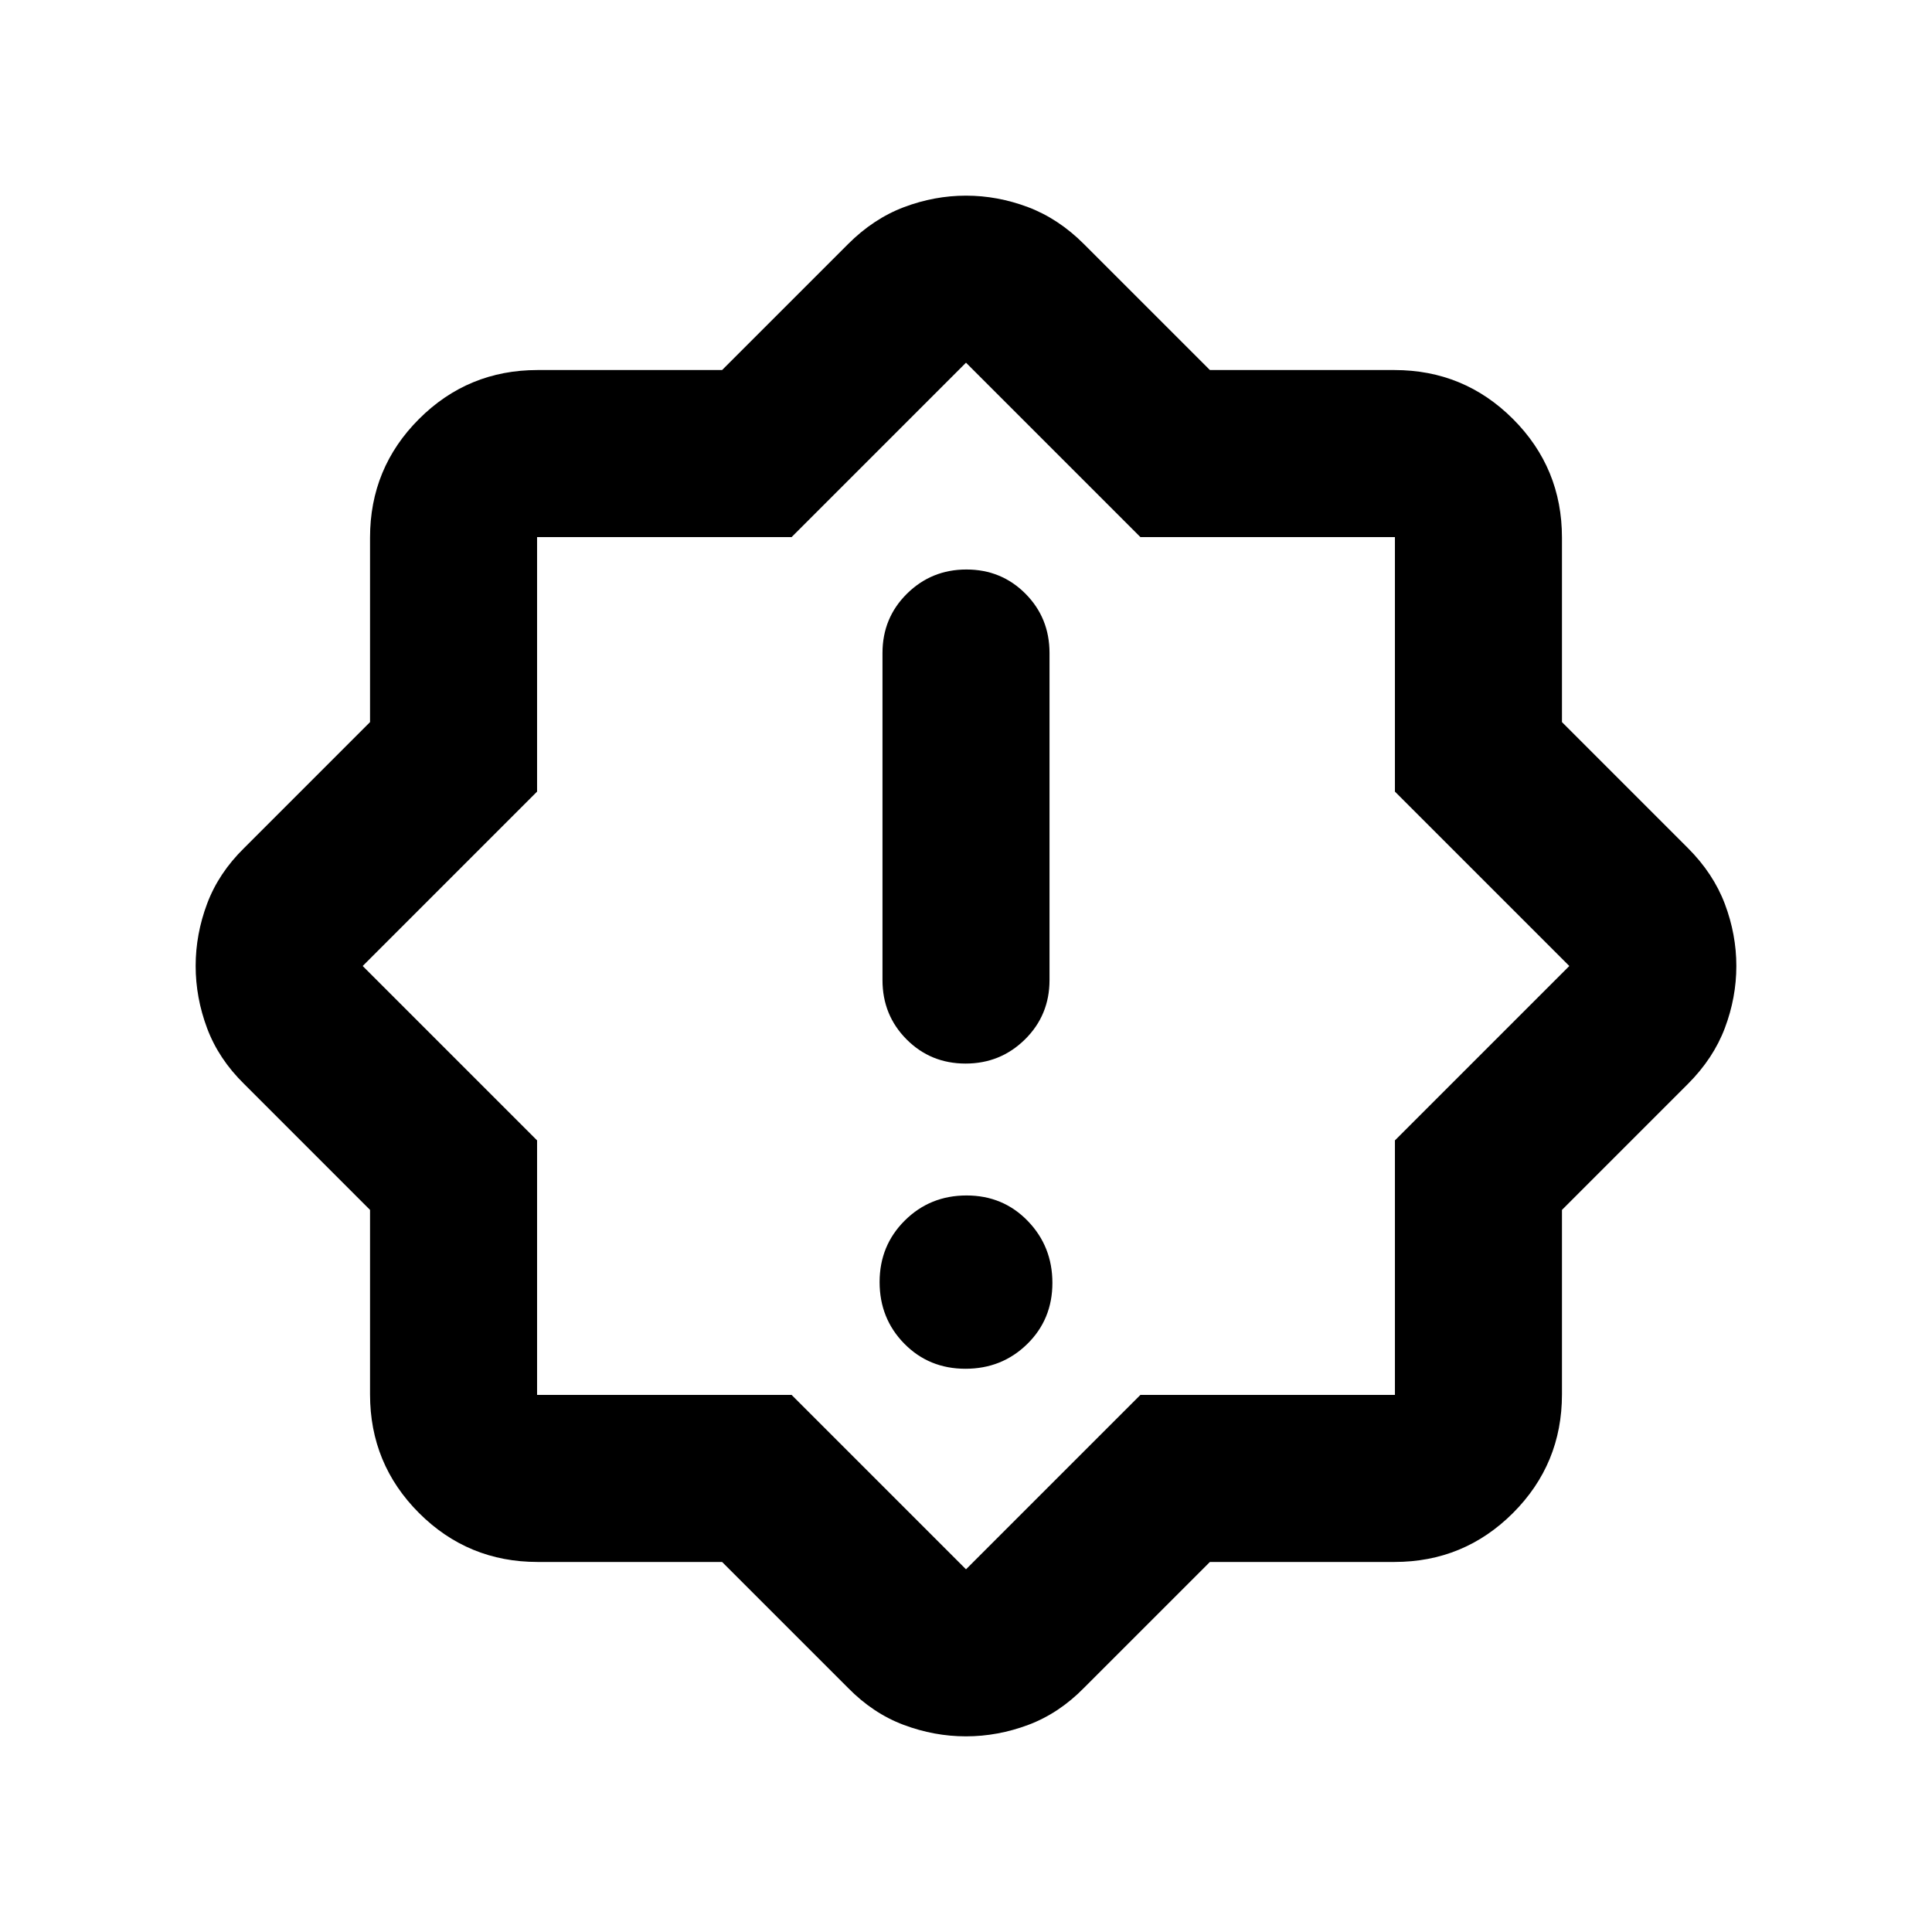 <svg xmlns="http://www.w3.org/2000/svg" height="20" viewBox="0 -960 960 960" width="20"><path d="M479.73-279.87q18.14 0 30.67-12.27 12.53-12.26 12.53-30.4 0-18.13-12.26-30.79-12.27-12.65-30.4-12.65-18.14 0-30.67 12.44-12.53 12.44-12.53 30.58 0 18.13 12.26 30.61 12.27 12.48 30.4 12.48Zm.06-151.65q17.36 0 29.54-12.03 12.17-12.02 12.17-29.47v-162.5q0-17.45-11.96-29.48-11.97-12.02-29.33-12.02T450.67-665q-12.17 12.03-12.17 29.48v162.5q0 17.45 11.96 29.47 11.97 12.03 29.33 12.03ZM358.8-183.87h-91.67q-34.59 0-58.93-24.33-24.33-24.34-24.33-58.93v-91.67l-62.54-62.55q-12.68-12.43-18.4-27.67-5.71-15.24-5.71-31 0-15.77 5.71-30.98 5.72-15.22 18.4-27.65l62.54-62.55v-91.67q0-34.59 24.33-58.93 24.34-24.33 58.93-24.33h91.67l62.55-62.54q12.67-12.68 27.82-18.4 15.16-5.71 30.83-5.71 15.67 0 30.83 5.71 15.15 5.72 27.82 18.4l62.55 62.54h91.67q34.59 0 58.93 24.33 24.33 24.34 24.33 58.93v91.67l62.54 62.55q12.68 12.67 18.4 27.82 5.71 15.16 5.71 30.83 0 15.67-5.71 30.83-5.72 15.15-18.4 27.82l-62.54 62.55v91.67q0 34.59-24.33 58.93-24.34 24.33-58.93 24.33H601.2l-62.55 62.54q-12.43 12.68-27.67 18.4-15.24 5.71-31 5.71-15.77 0-30.98-5.71-15.22-5.72-27.65-18.4l-62.55-62.54Zm34.55-83L480-180.22l86.65-86.65h126.48v-126.48L779.78-480l-86.65-86.65v-126.48H566.65L480-779.78l-86.65 86.65H266.87v126.48L180.22-480l86.65 86.65v126.48h126.48ZM480-480Z"/></svg>